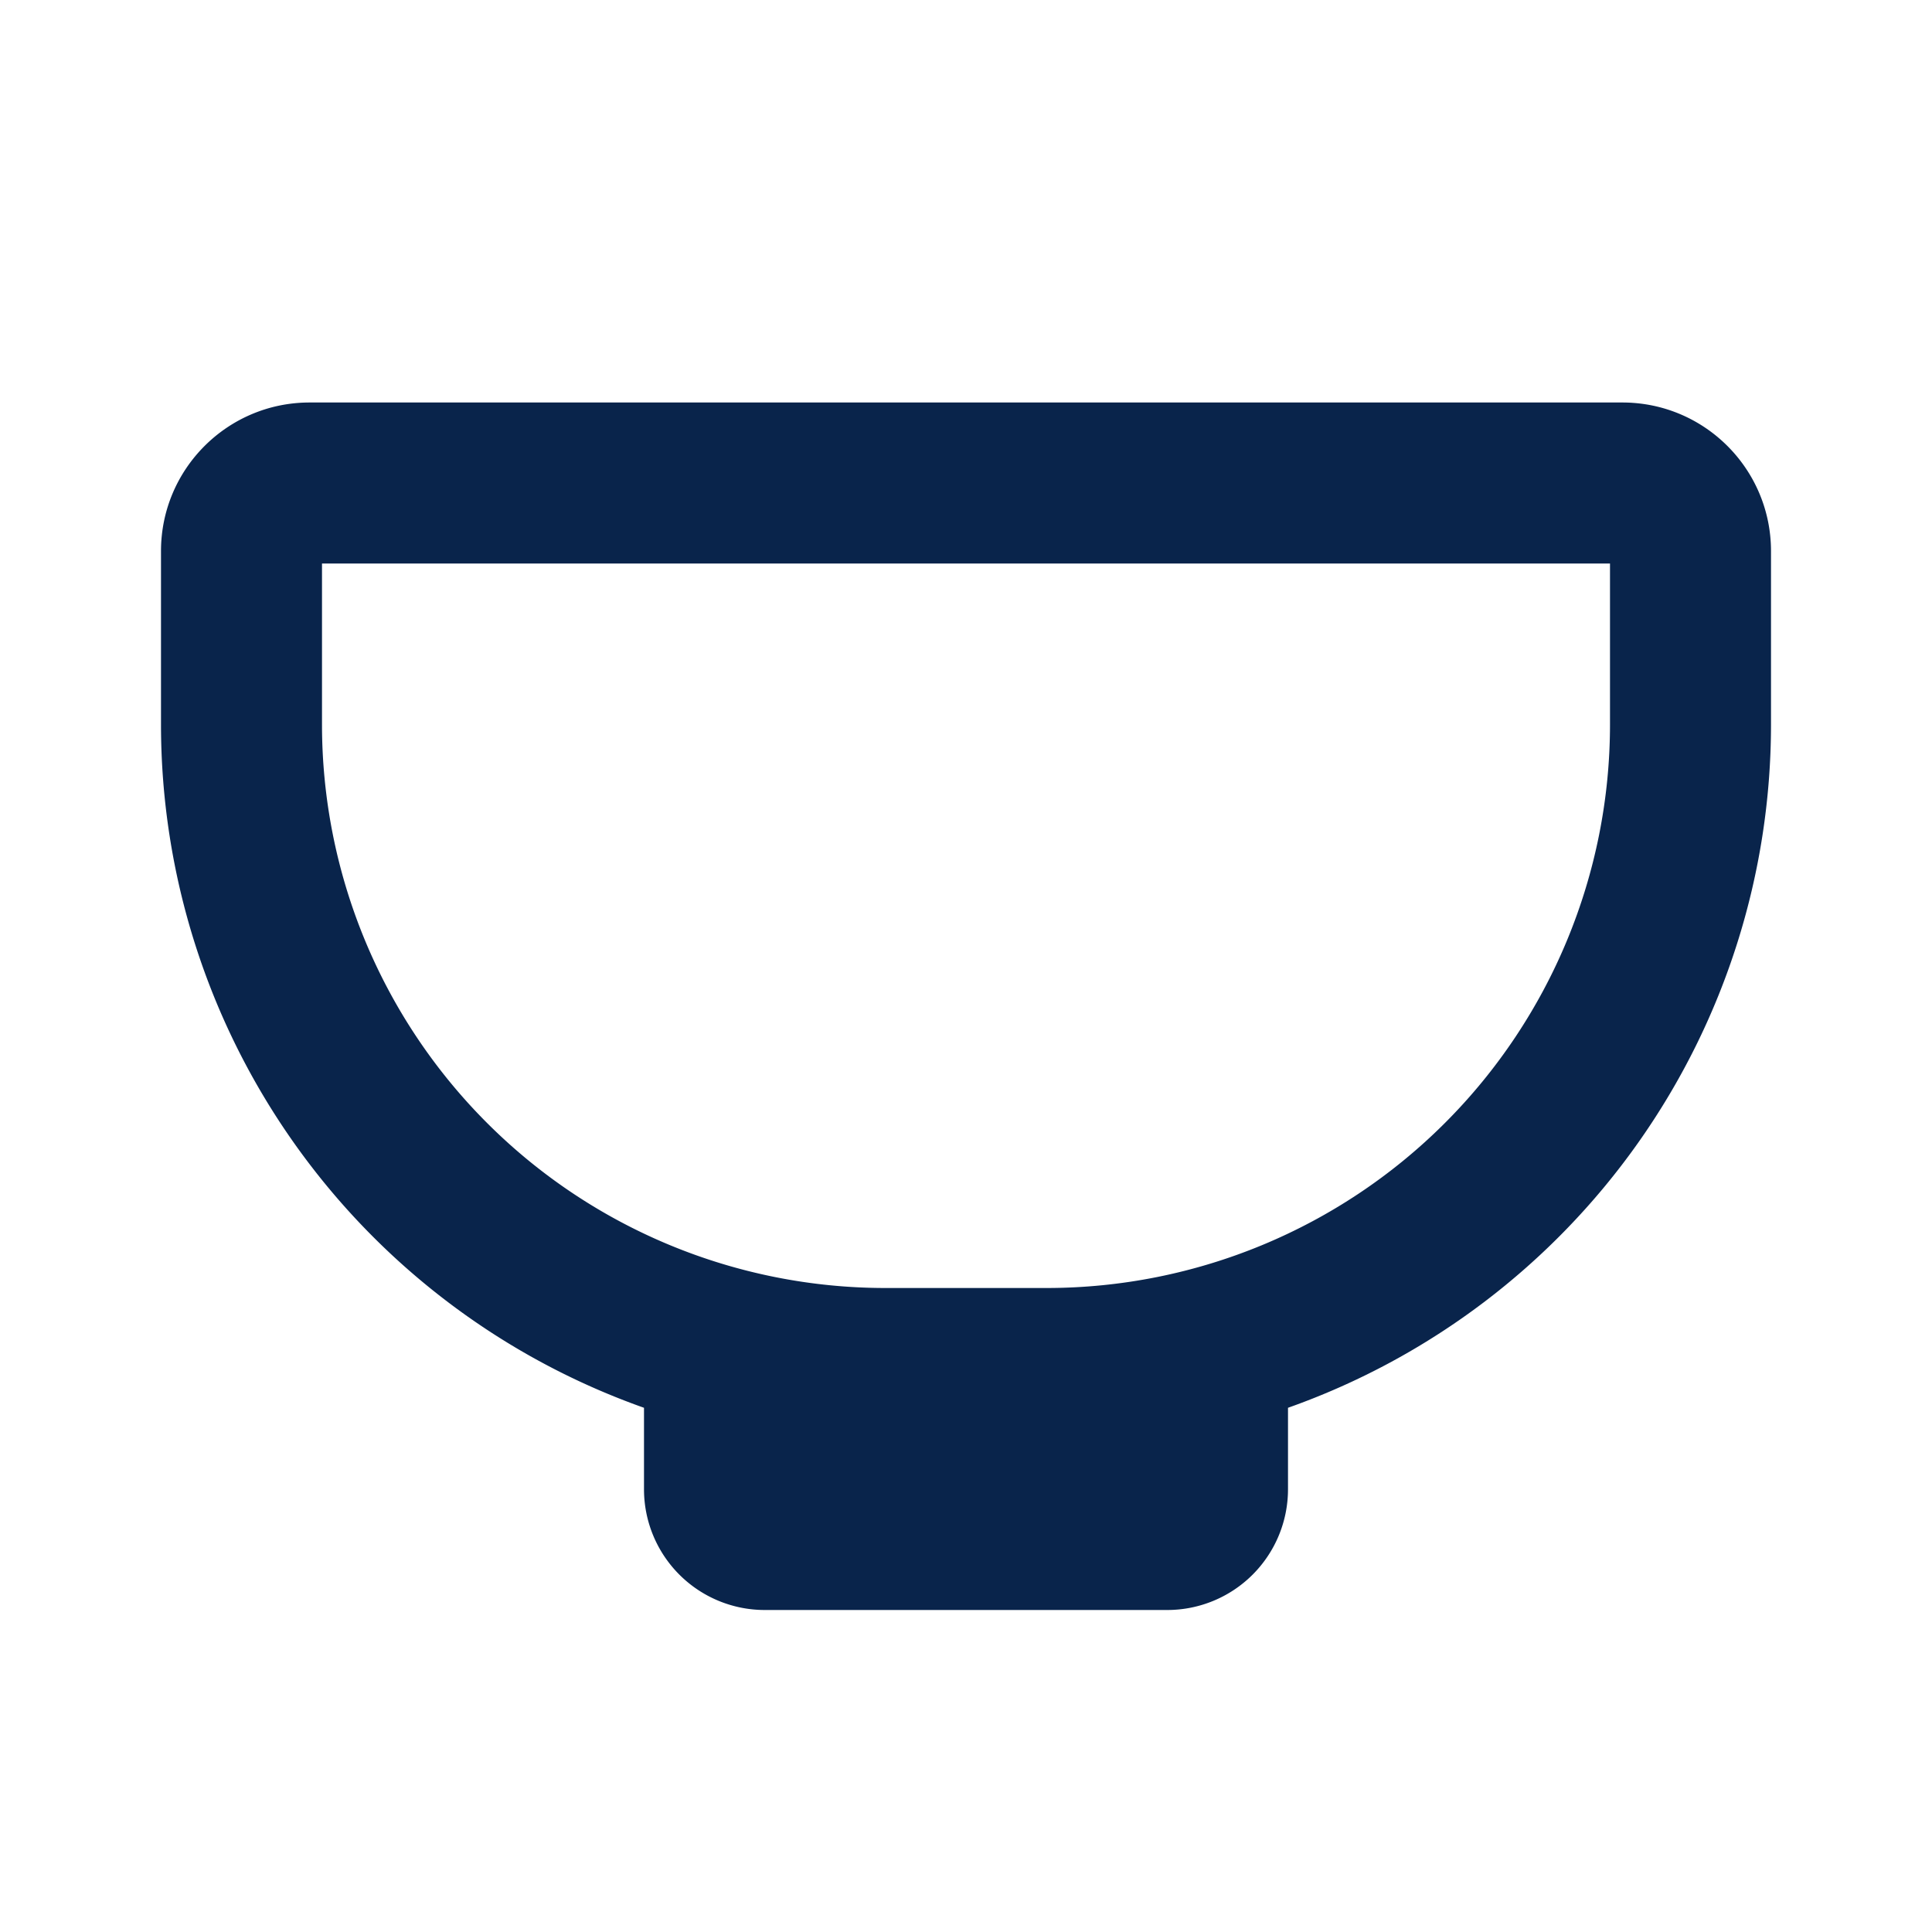 <svg xmlns="http://www.w3.org/2000/svg" width="24" height="24"><g fill="none" fill-rule="evenodd"><path d="M24 0v24H0V0zM12.593 23.258l-.011.002-.071.035-.02.004-.014-.004-.071-.035c-.01-.004-.019-.001-.024.005l-.004.01-.017.428.005.02.01.013.104.074.015.004.012-.004.104-.074.012-.016.004-.017-.017-.427c-.002-.01-.009-.017-.017-.018m.265-.113-.013.002-.185.093-.01.01-.003.011.018.43.005.012.008.007.201.093c.012.004.023 0 .029-.008l.004-.014-.034-.614c-.003-.012-.01-.02-.02-.022m-.715.002a.023.023 0 0 0-.027.006l-.006.014-.034.614c0 .012.007.02.017.024l.015-.002.201-.093.01-.008.004-.011.017-.43-.003-.012-.01-.01z"/><path fill="#09244B" d="M20.154 5C21.174 5 22 5.827 22 6.846V9a9.004 9.004 0 0 1-6 8.488V18.5a1.5 1.5 0 0 1-1.5 1.5h-5A1.5 1.5 0 0 1 8 18.5v-1.012A9.004 9.004 0 0 1 2 9V6.846C2 5.826 2.827 5 3.846 5zM20 9V7H4v2a7 7 0 0 0 7 7h2a7 7 0 0 0 7-7"/></g></svg>